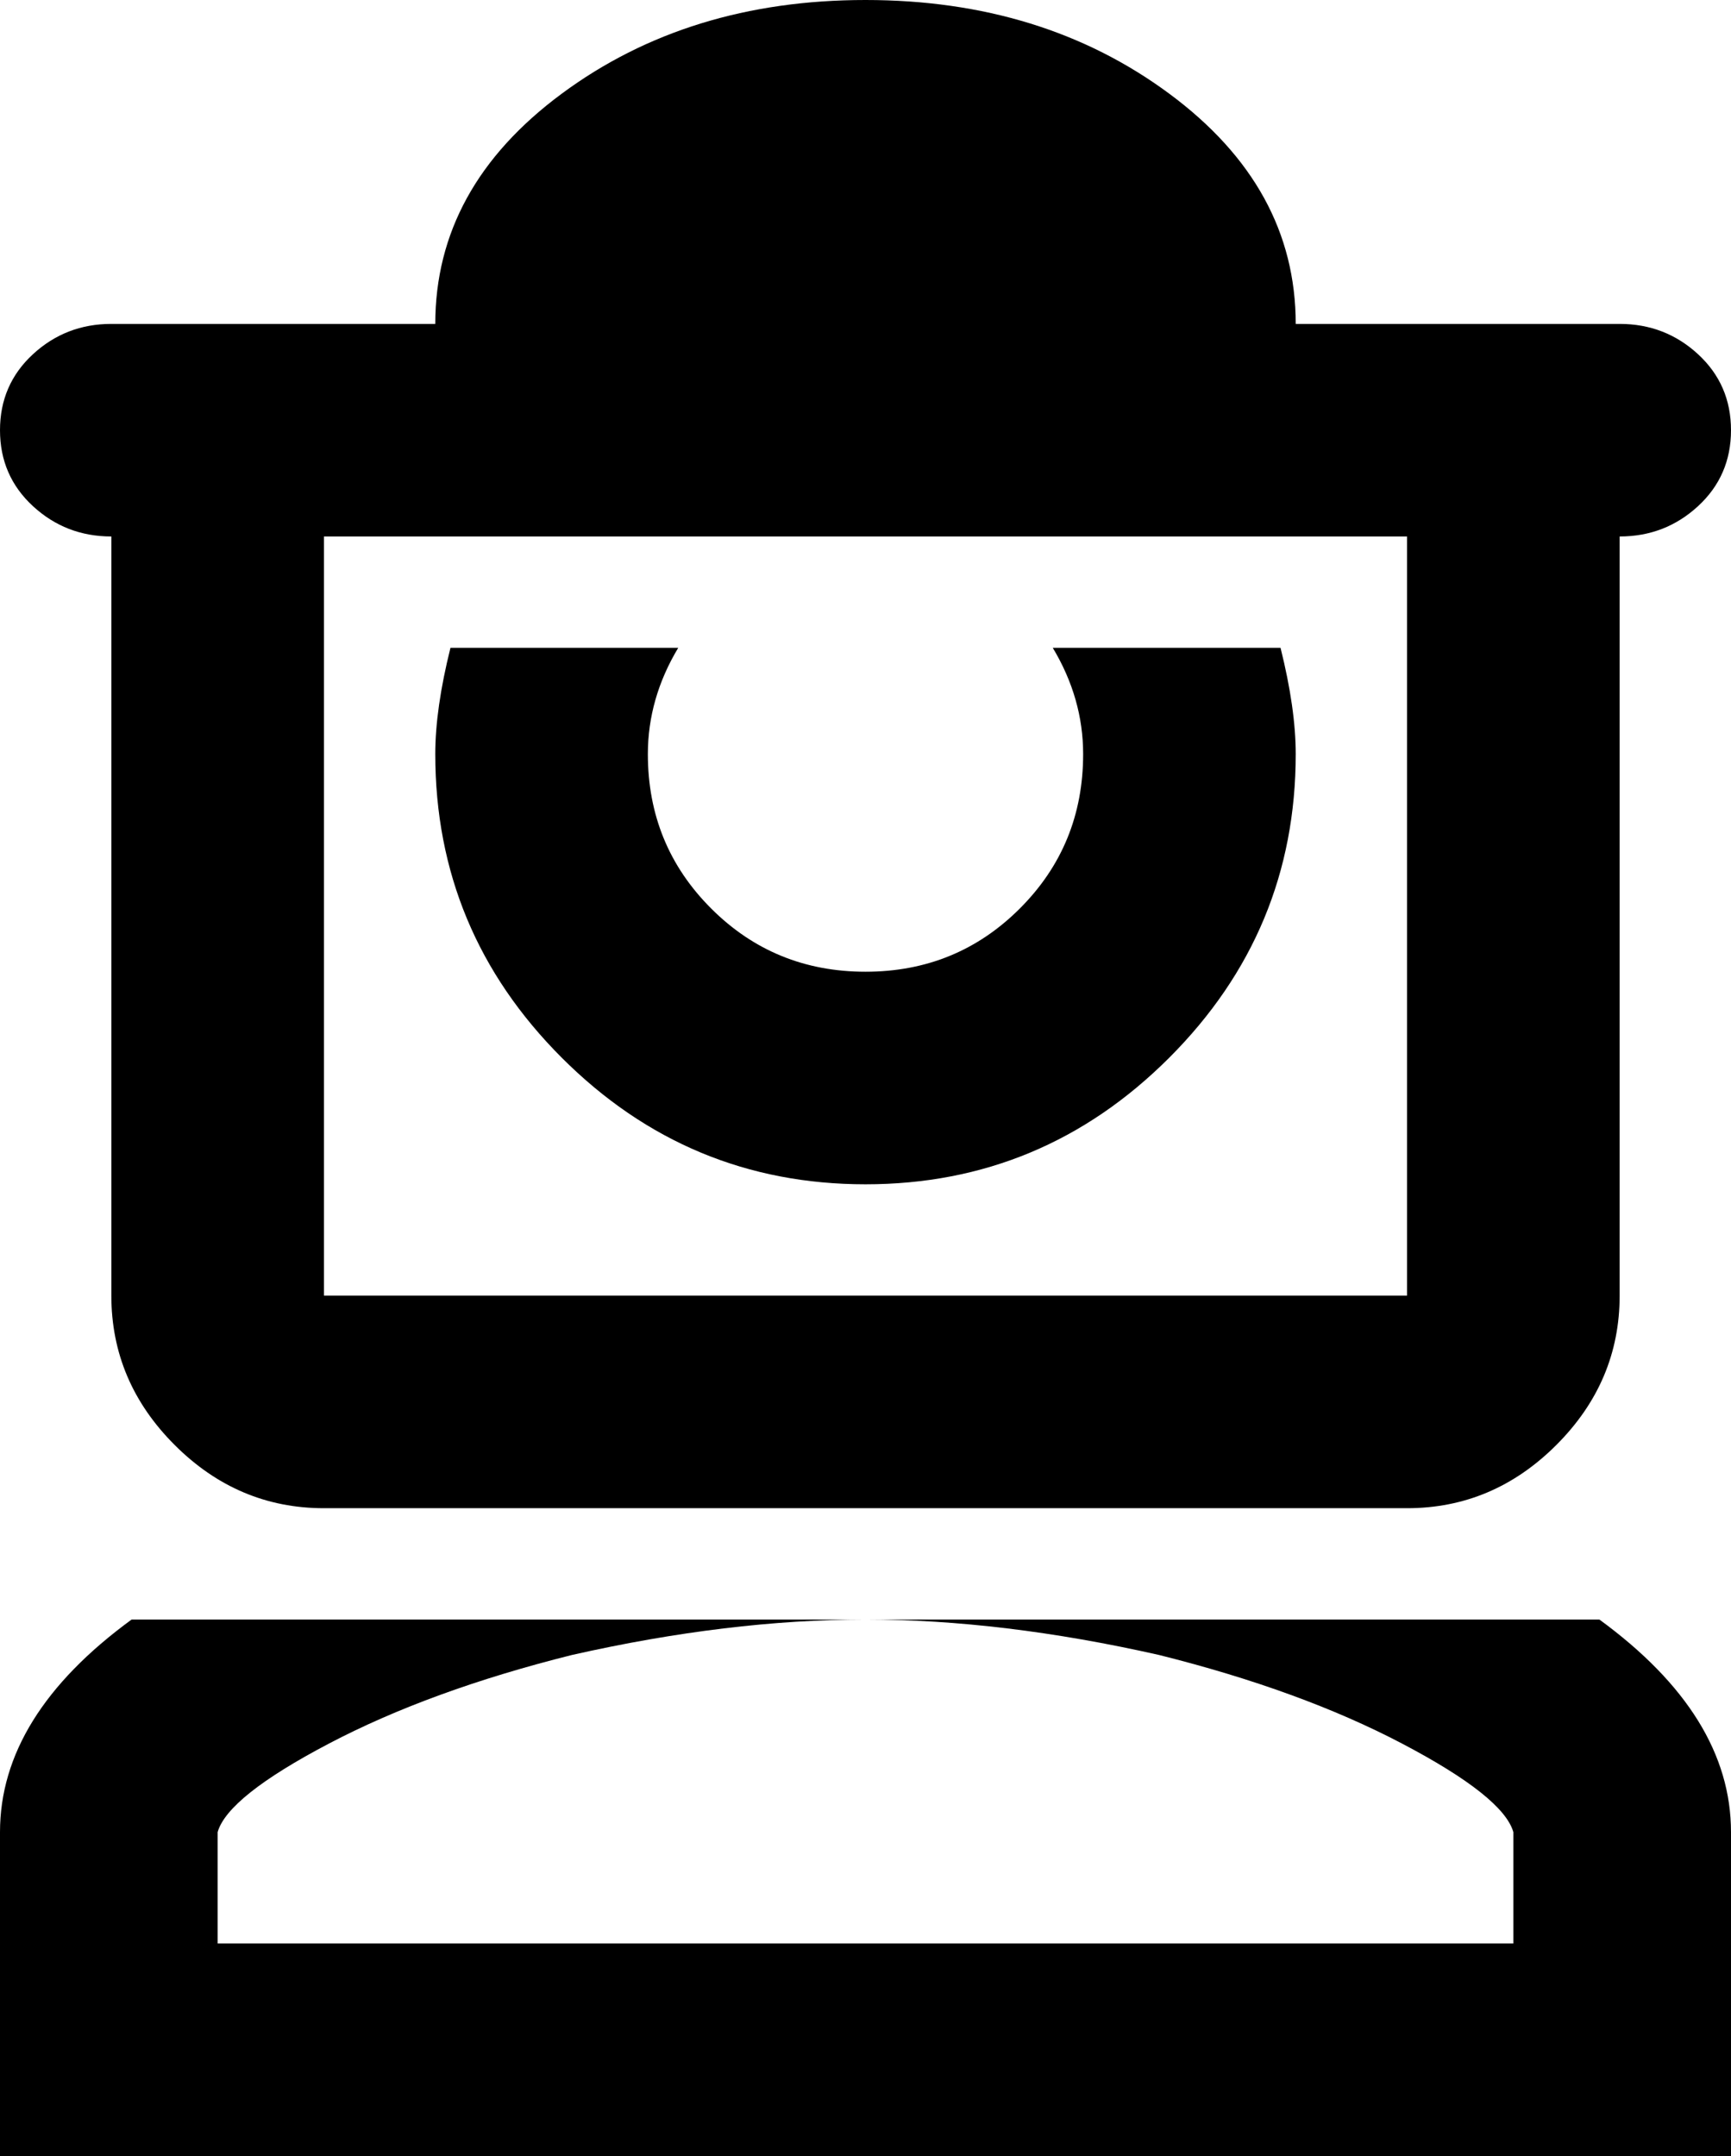 <svg xmlns="http://www.w3.org/2000/svg" viewBox="85 -21 342 426">
      <g transform="scale(1 -1) translate(0 -384)">
        <path d="M405 341H341Q341 368 316.0 386.5Q291 405 256.0 405.0Q221 405 196.0 386.5Q171 368 171 341H107Q98 341 91.5 335.0Q85 329 85.0 320.0Q85 311 91.5 305.0Q98 299 107 299V149Q107 132 119.5 119.5Q132 107 149 107H363Q380 107 392.5 119.5Q405 132 405 149V299Q414 299 420.5 305.0Q427 311 427.0 320.0Q427 329 420.5 335.0Q414 341 405 341ZM363 149H149V299H363ZM338 277Q341 265 341 256Q341 221 316.0 196.0Q291 171 256.0 171.0Q221 171 196.0 196.0Q171 221 171 256Q171 265 174 277H219Q213 267 213 256Q213 238 225.5 225.5Q238 213 256.0 213.0Q274 213 286.5 225.5Q299 238 299 256Q299 267 293 277ZM427 43V-21H85V43Q85 66 111 85H256Q229 85 198 78Q170 71 150.0 60.5Q130 50 128 43V21H384V43Q382 50 362.0 60.5Q342 71 314 78Q283 85 256 85H401Q427 66 427 43Z" />
      </g>
    </svg>